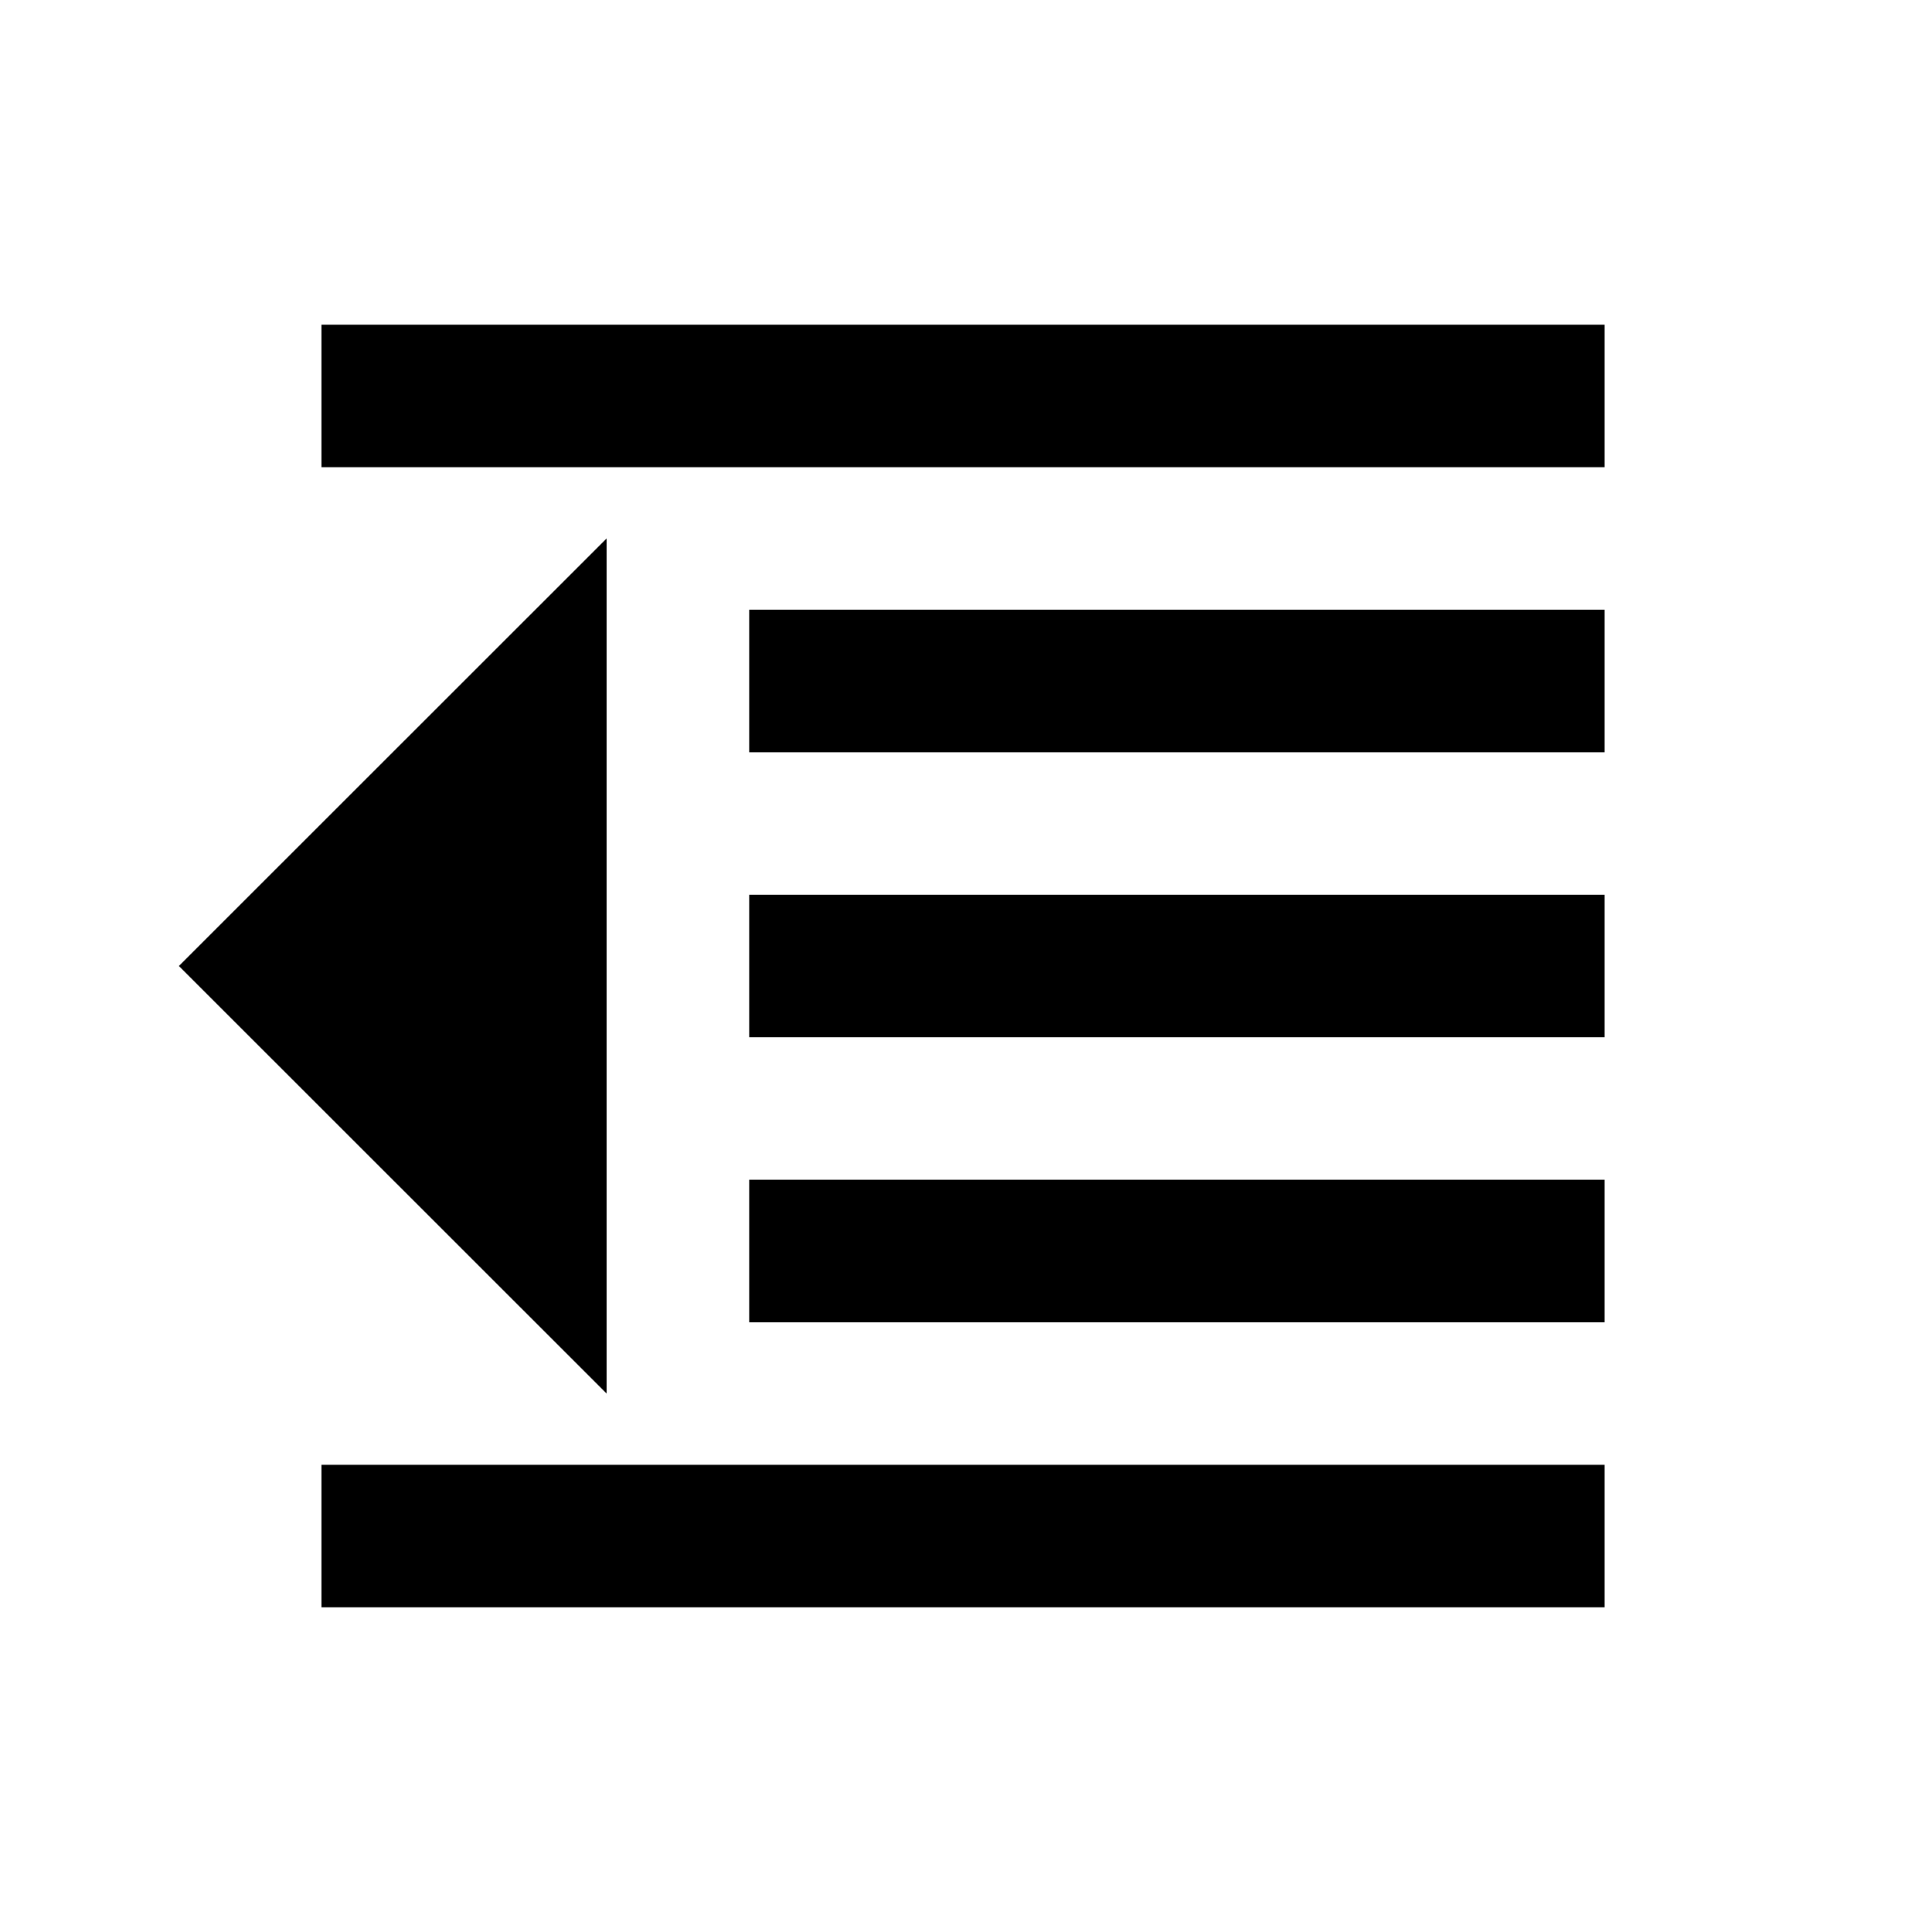 <svg viewBox="0 0 2160 2160" version="1.1" xmlns="http://www.w3.org/2000/svg" height="18pt" width="18pt">
    <g stroke="none" stroke-width="1" fill-rule="evenodd" transform="translate(120 120)">
        <path d="M239.4 402.333H1674V243H239.4zM717.6 721H1674V561.667H717.6zM717.6 1039.667H1674V880.333H717.6zM717.6 1358.333H1674V1199H717.6zM239.4 1677H1674v-159.333H239.4zM558.2 482L80 960l478.2 478z"/>
    </g>
</svg>
